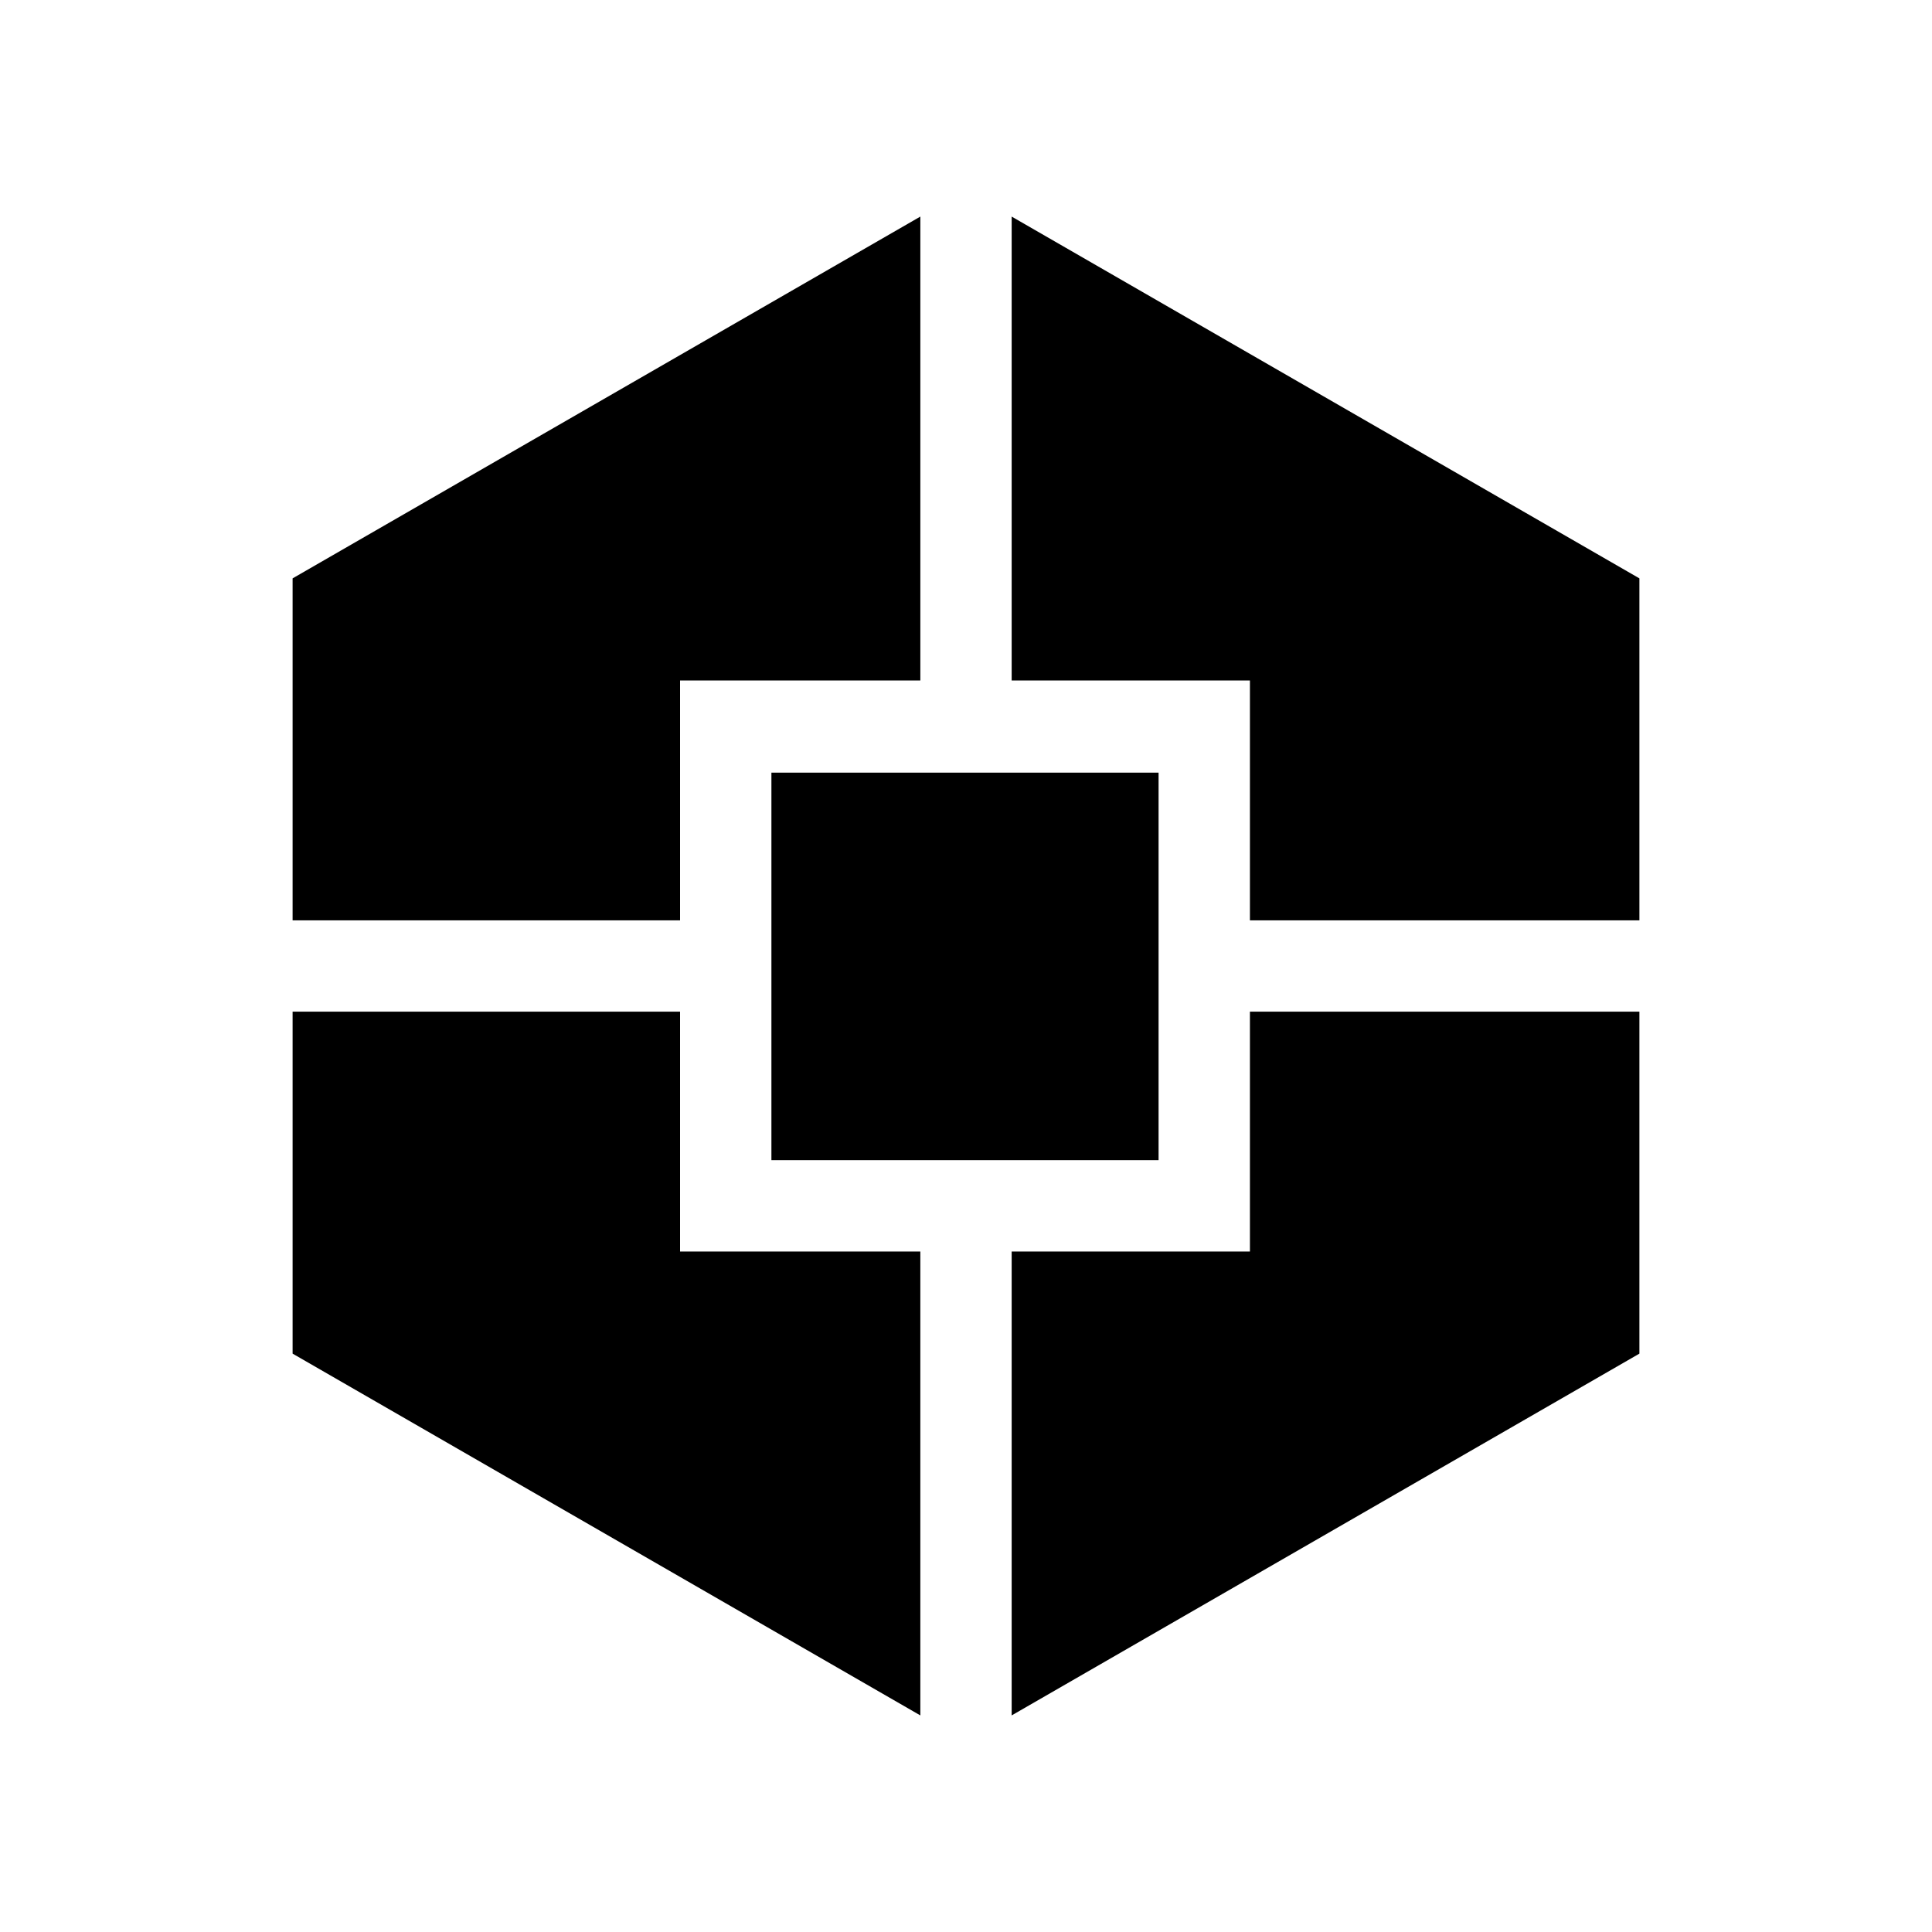 <svg xmlns="http://www.w3.org/2000/svg" height="48" viewBox="0 -960 960 960" width="48"><path d="M457.31-107.62 145.39-287.39v-169.92h192.53v119.19h119.39v230.5ZM145.39-502.69v-169.92l311.92-179.77v230.5H337.92v119.19H145.39Zm237.92 119.15v-192.54h192.38v192.54H383.31Zm119.38 275.92v-230.5h118.39v-119.19h193.53v169.92L502.69-107.62Zm118.39-395.07v-119.19H502.69v-230.5l311.92 179.77v169.92H621.08Z"/></svg>